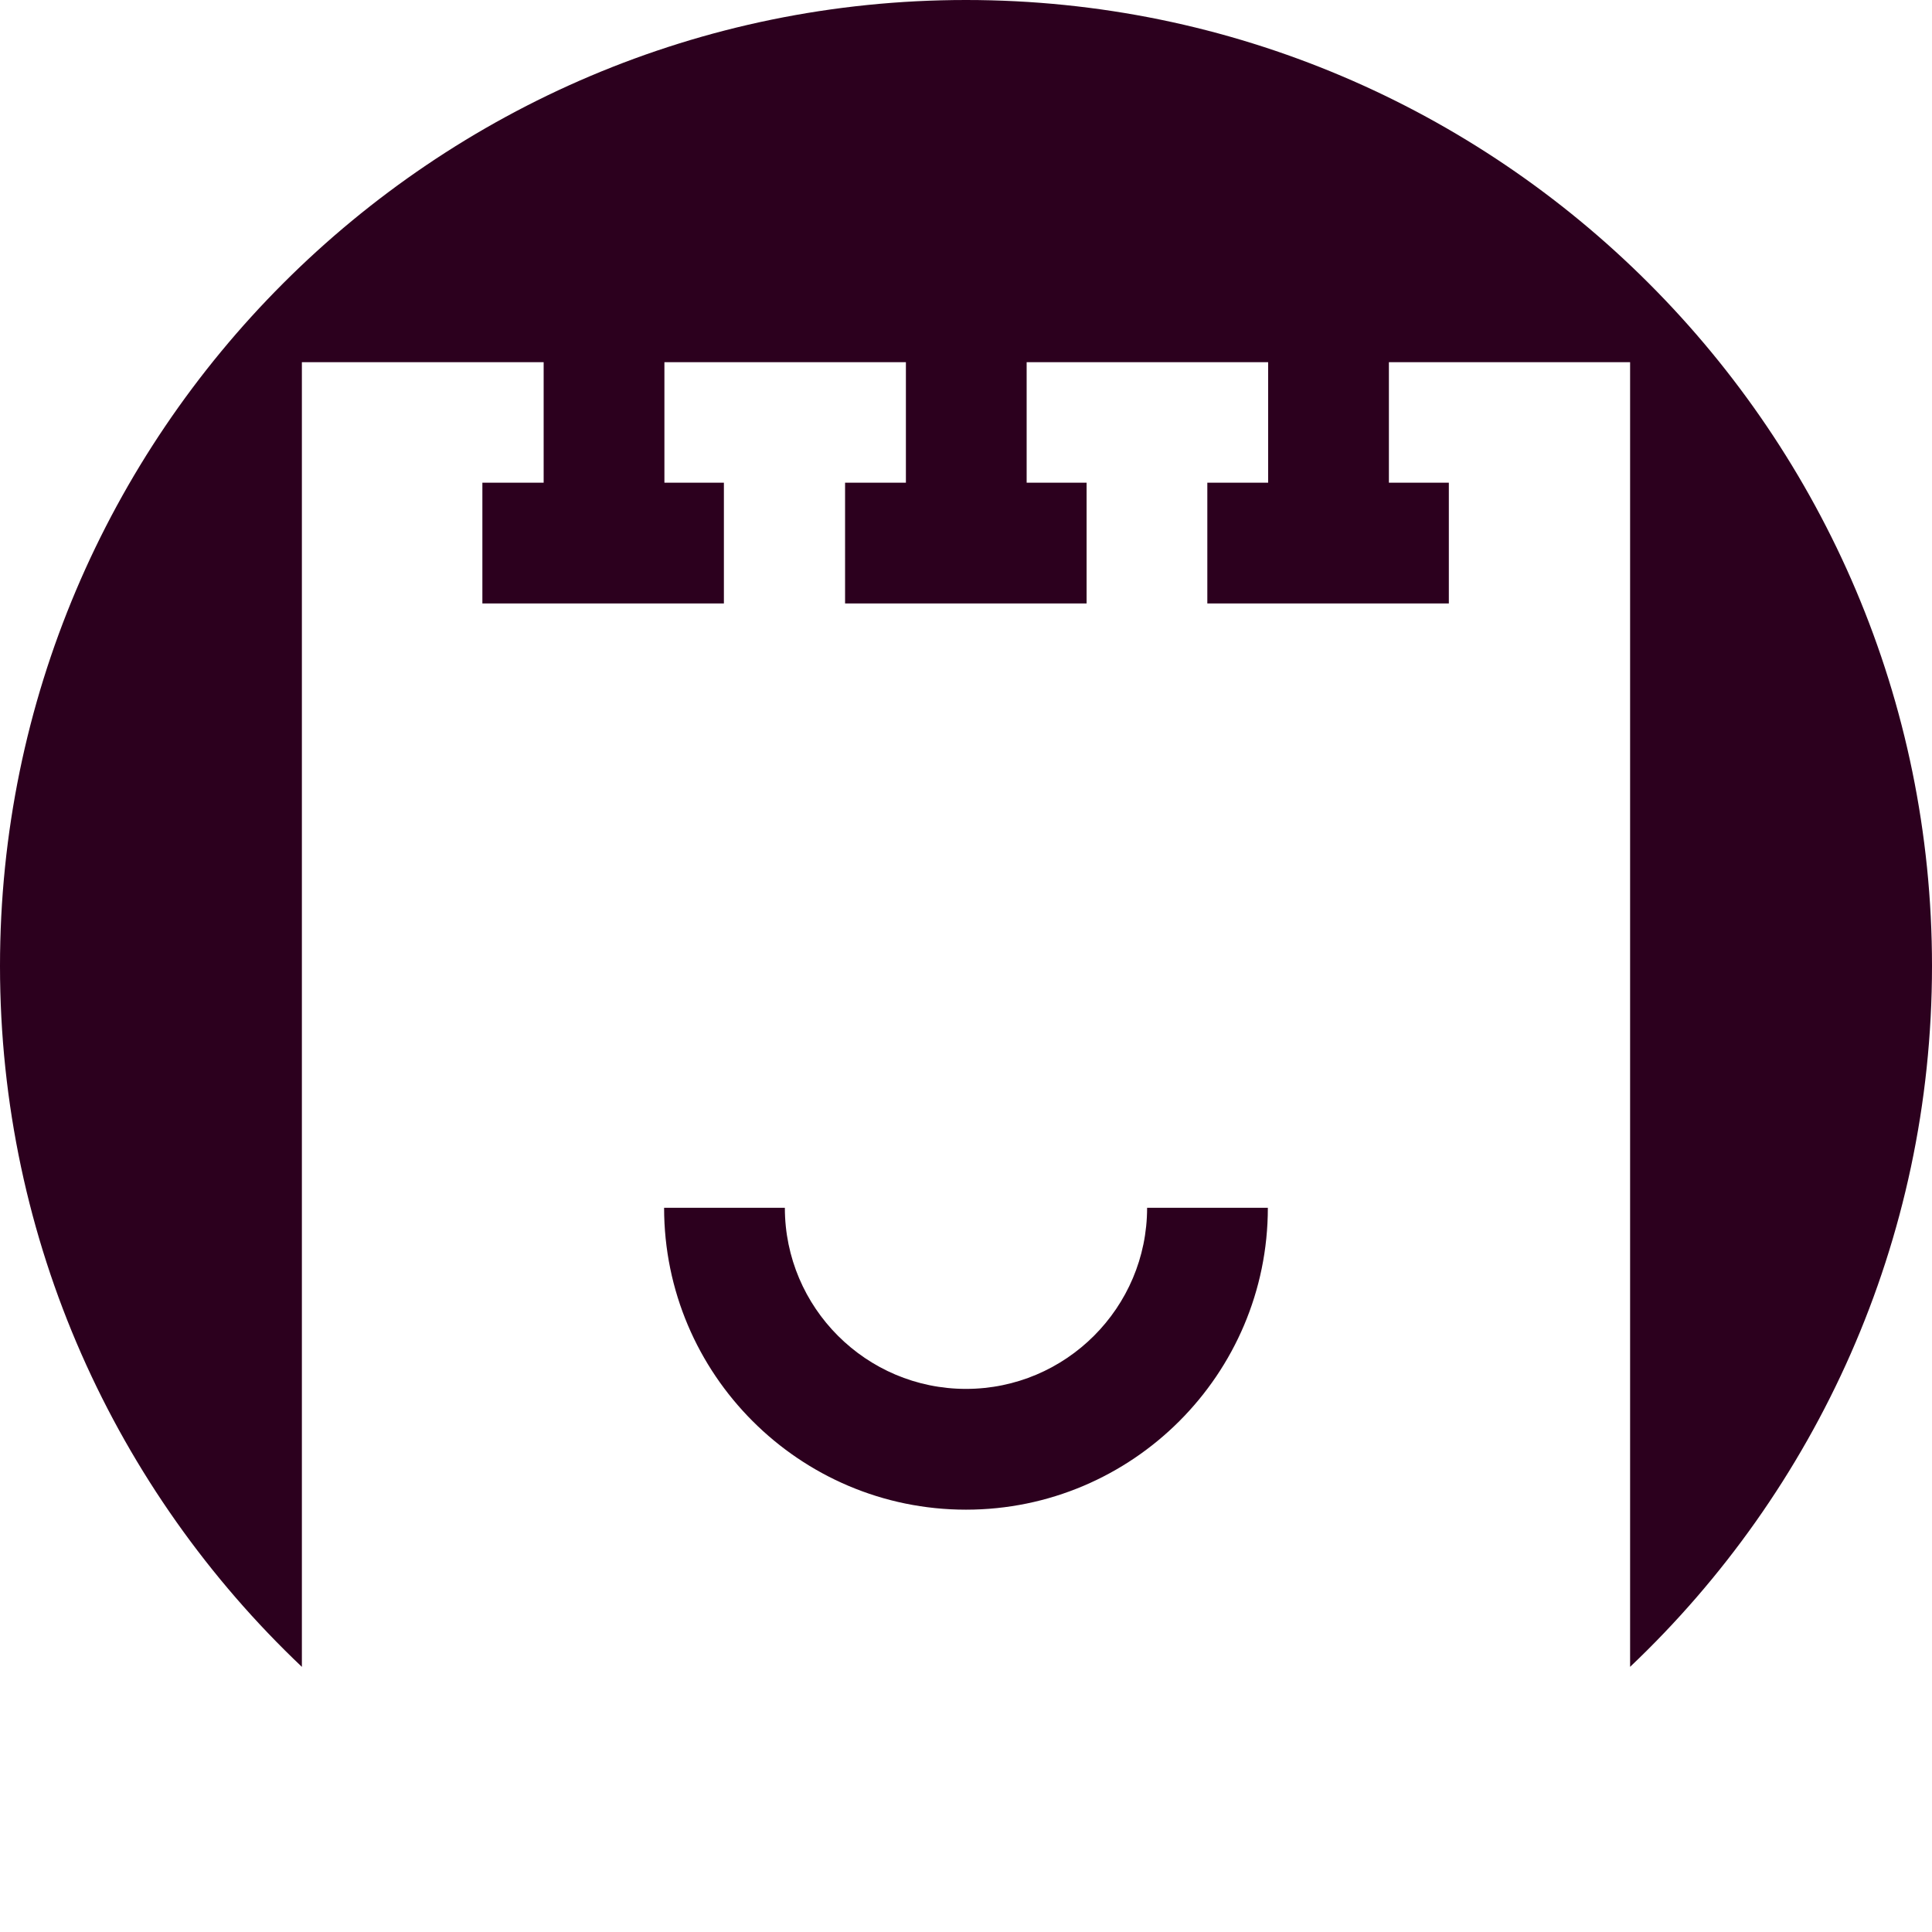<?xml version="1.0" encoding="utf-8"?>
<!-- Generator: Adobe Illustrator 17.0.2, SVG Export Plug-In . SVG Version: 6.00 Build 0)  -->
<!DOCTYPE svg PUBLIC "-//W3C//DTD SVG 1.1//EN" "http://www.w3.org/Graphics/SVG/1.1/DTD/svg11.dtd">
<svg version="1.1" xmlns="http://www.w3.org/2000/svg" xmlns:xlink="http://www.w3.org/1999/xlink" x="0px" y="0px" width="400px"
	 height="400px" viewBox="0 0 400 400" enable-background="new 0 0 400 400" xml:space="preserve">
<g id="BK" display="none">
	<rect x="-3600" y="-1080" display="inline" fill="#FFFFFF" width="5100" height="4060"/>
</g>
<g id="Comp">
	<g id="_x35_3">
		<path fill="#2C001E" d="M337.495,345.101V74.99h-49.939v24.948h12.411v24.998h-50.003V99.938h12.591V74.99h-49.999v24.948h12.411
			v24.998h-50.003V99.938h12.594V74.99h-49.999v24.948h12.315v24.998H99.871V99.938h12.686V74.99H62.502v270.118
			C24.031,308.631,0,257.072,0,199.996C0,89.718,89.718,0,199.996,0C310.278,0,400,89.718,400,199.996
			C399.996,257.065,375.965,308.631,337.495,345.101z M199.996,312.561c34.463,0,62.498-28.042,62.498-62.502h-24.998
			c0,20.676-16.824,37.497-37.5,37.497s-37.5-16.82-37.5-37.497h-25.001C137.498,284.515,165.534,312.561,199.996,312.561
			L199.996,312.561z"/>
	</g>
</g>
</svg>
